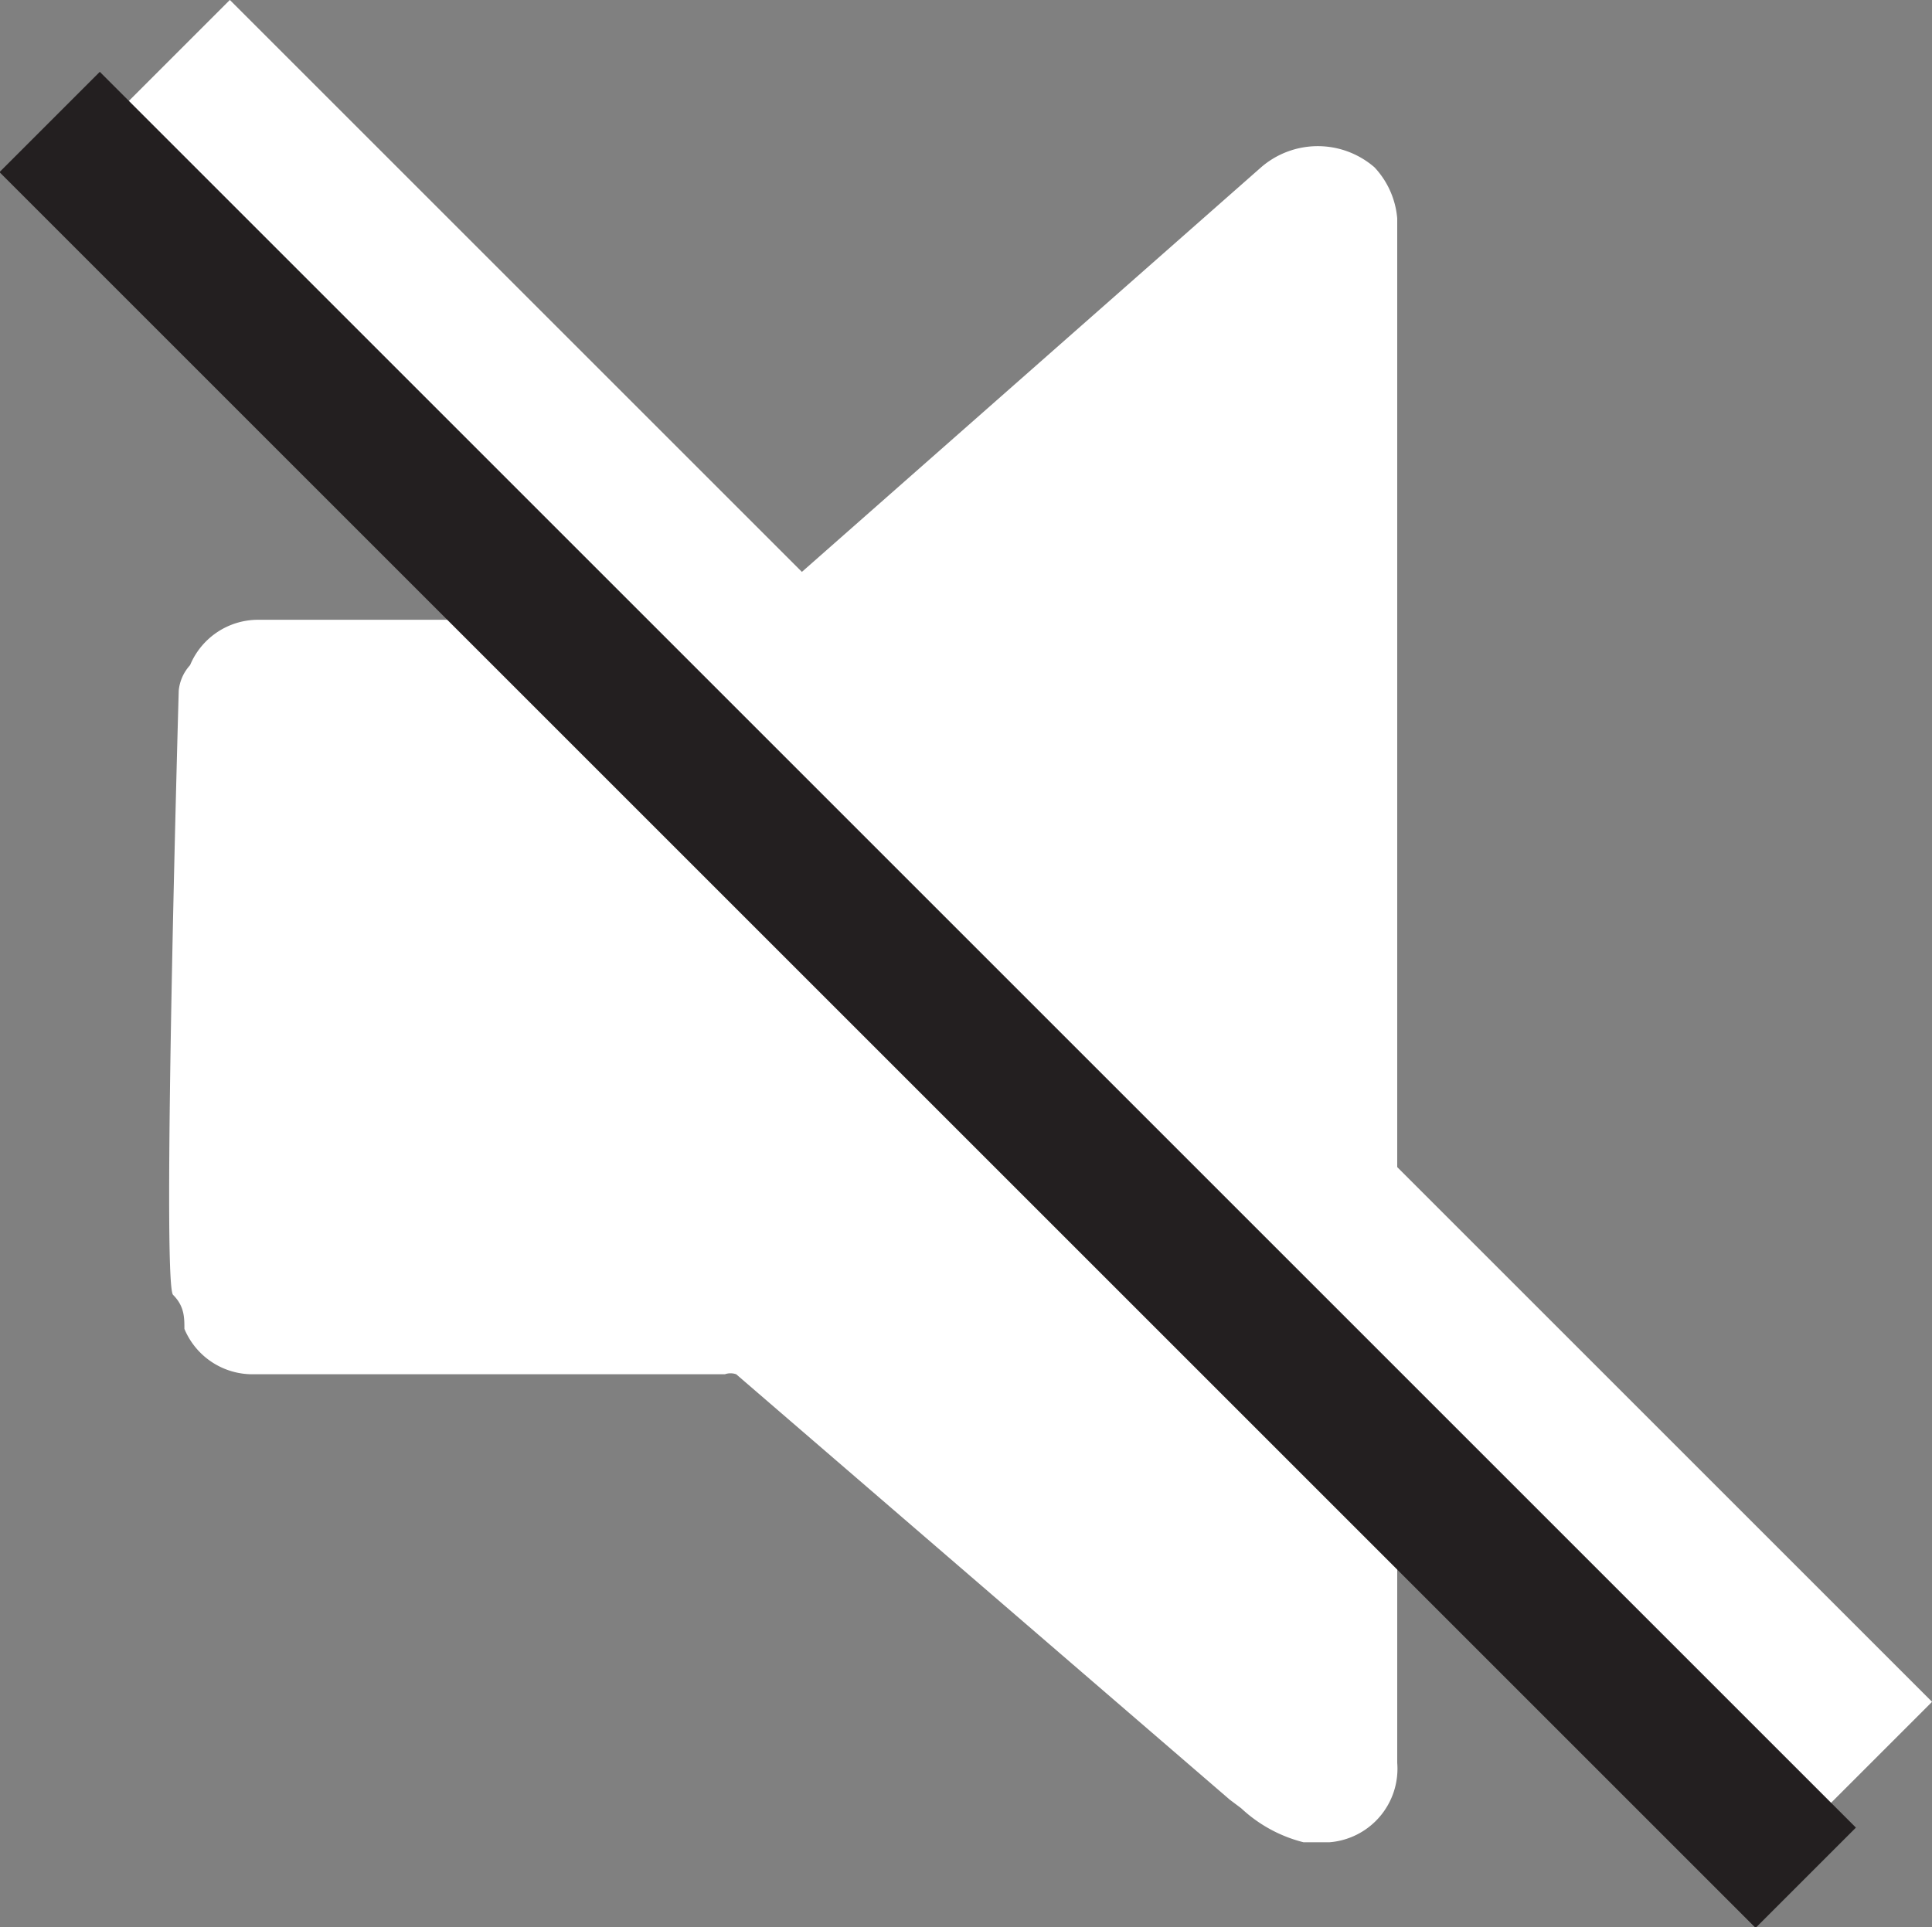 <svg id="Layer_1" data-name="Layer 1" xmlns="http://www.w3.org/2000/svg" viewBox="0 0 13.62 13.59"><rect x="0" y="0" width="13.62" height="13.59" fill="#808080" stroke="none"/><defs><style>.cls-1,.cls-2,.cls-3{fill:#fff;}.cls-2{stroke:#fff;stroke-width:1.5px;}.cls-2,.cls-3{stroke-miterlimit:10;}.cls-3{stroke:#231f20;}</style></defs><title>volume-mute</title><path class="cls-1" d="M1.37,5.18A0.31,0.31,0,0,1,1.45,5a0.52,0.52,0,0,1,.48-0.32H5.3a0.08,0.08,0,0,0,.08,0L9,1.49a0.61,0.61,0,0,1,.8,0h0a0.6,0.6,0,0,1,.16.36V12.74a0.52,0.52,0,0,1-.48.56H9.3a1,1,0,0,1-.44-0.24L8.78,13,5.3,10a0.12,0.12,0,0,0-.08,0H1.89a0.52,0.52,0,0,1-.48-0.32c0-.08,0-0.16-0.08-0.24S1.37,5.18,1.37,5.18Z" transform="translate(-0.11 -0.31)"/><line class="cls-2" x1="1.09" y1="0.53" x2="13.09" y2="12.53"/><line class="cls-3" x1="0.35" y1="0.86" x2="12.73" y2="13.24"/></svg>